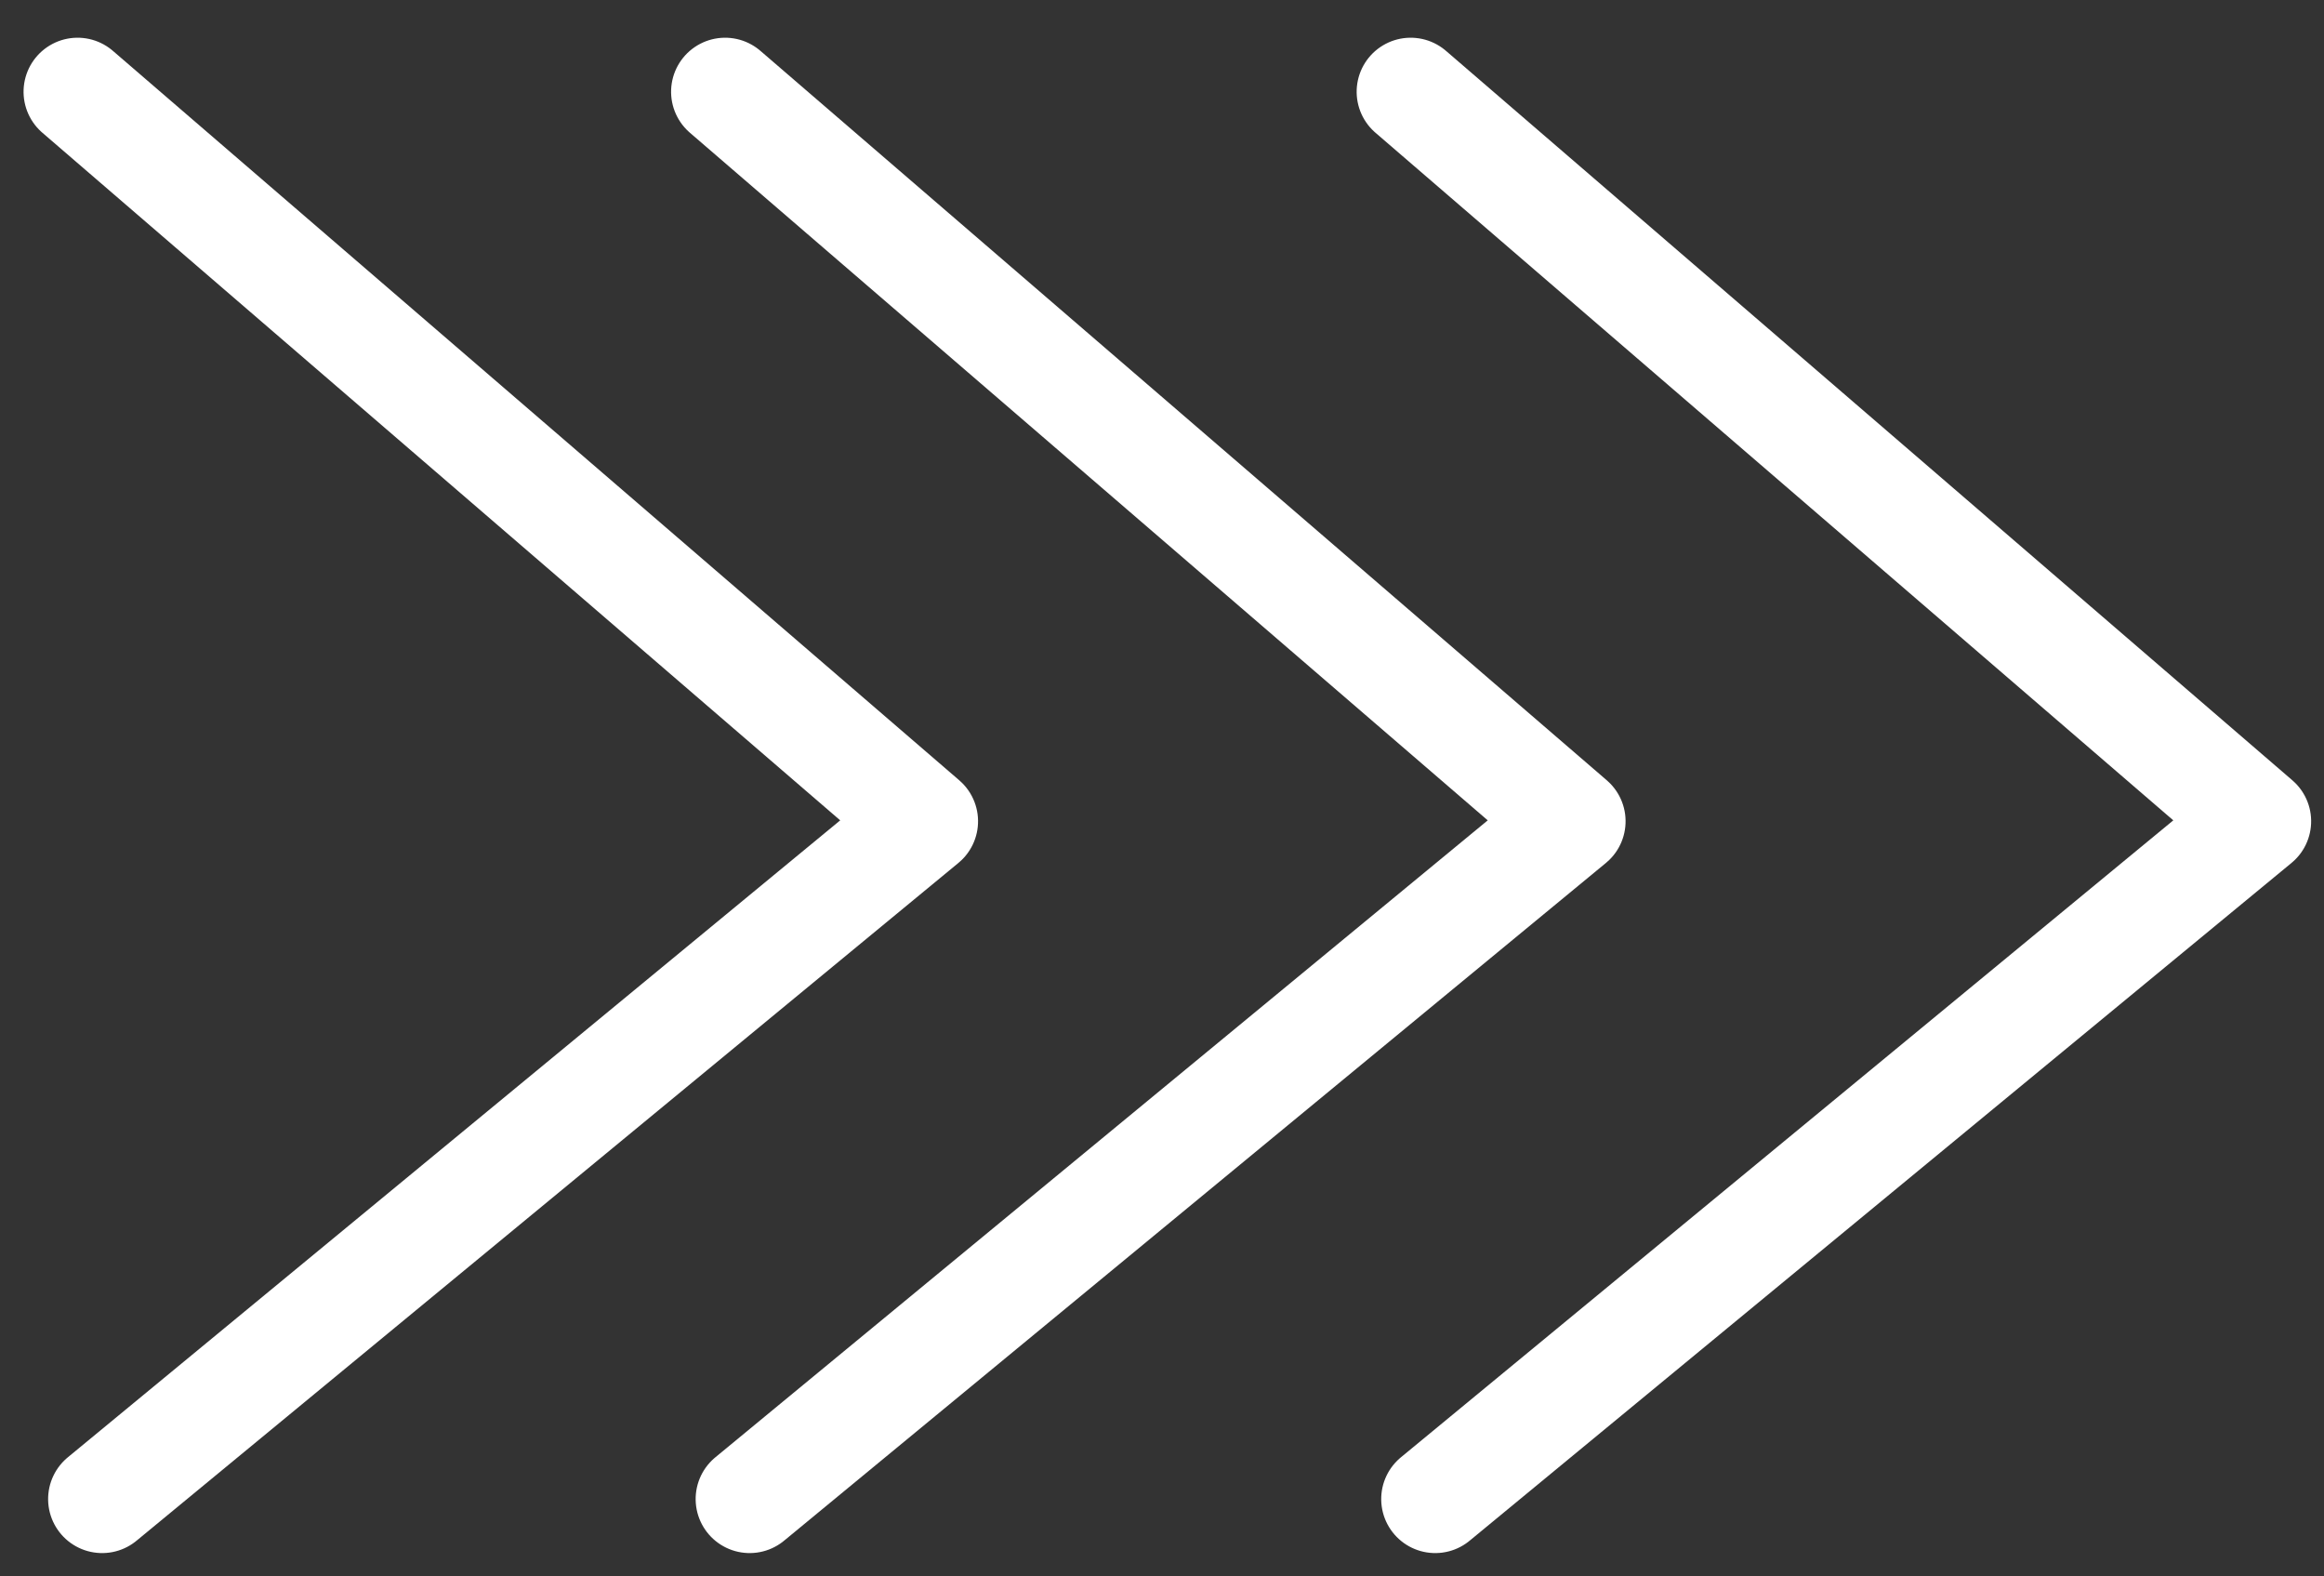 <svg xmlns="http://www.w3.org/2000/svg" xmlns:xlink="http://www.w3.org/1999/xlink" width="21.509" height="14.586" viewBox="0 0 21.509 14.586"><rect x="0" y="0" width="21.509" height="14.586" fill="#333333" stroke="none"/><defs><clipPath id="a"><rect width="21.509" height="14.586" fill="none"/></clipPath></defs><g clip-path="url(#a)"><g transform="translate(-514.807 -671.286)"><g transform="translate(-441.889 5650.72) rotate(-90)"><path d="M0,0,7.715,6.886,0,13.024" transform="translate(4978.585 969.752) rotate(89)" fill="none" stroke="#fff" stroke-linecap="round" stroke-linejoin="round" stroke-width="1"/><path d="M0,0,7.715,6.886,0,13.024" transform="translate(4978.585 963.407) rotate(89)" fill="none" stroke="#fff" stroke-linecap="round" stroke-linejoin="round" stroke-width="1"/><path d="M0,0,7.715,6.886,0,13.024" transform="translate(4978.585 957.414) rotate(89)" fill="none" stroke="#fff" stroke-linecap="round" stroke-linejoin="round" stroke-width="1"/></g></g></g></svg>
